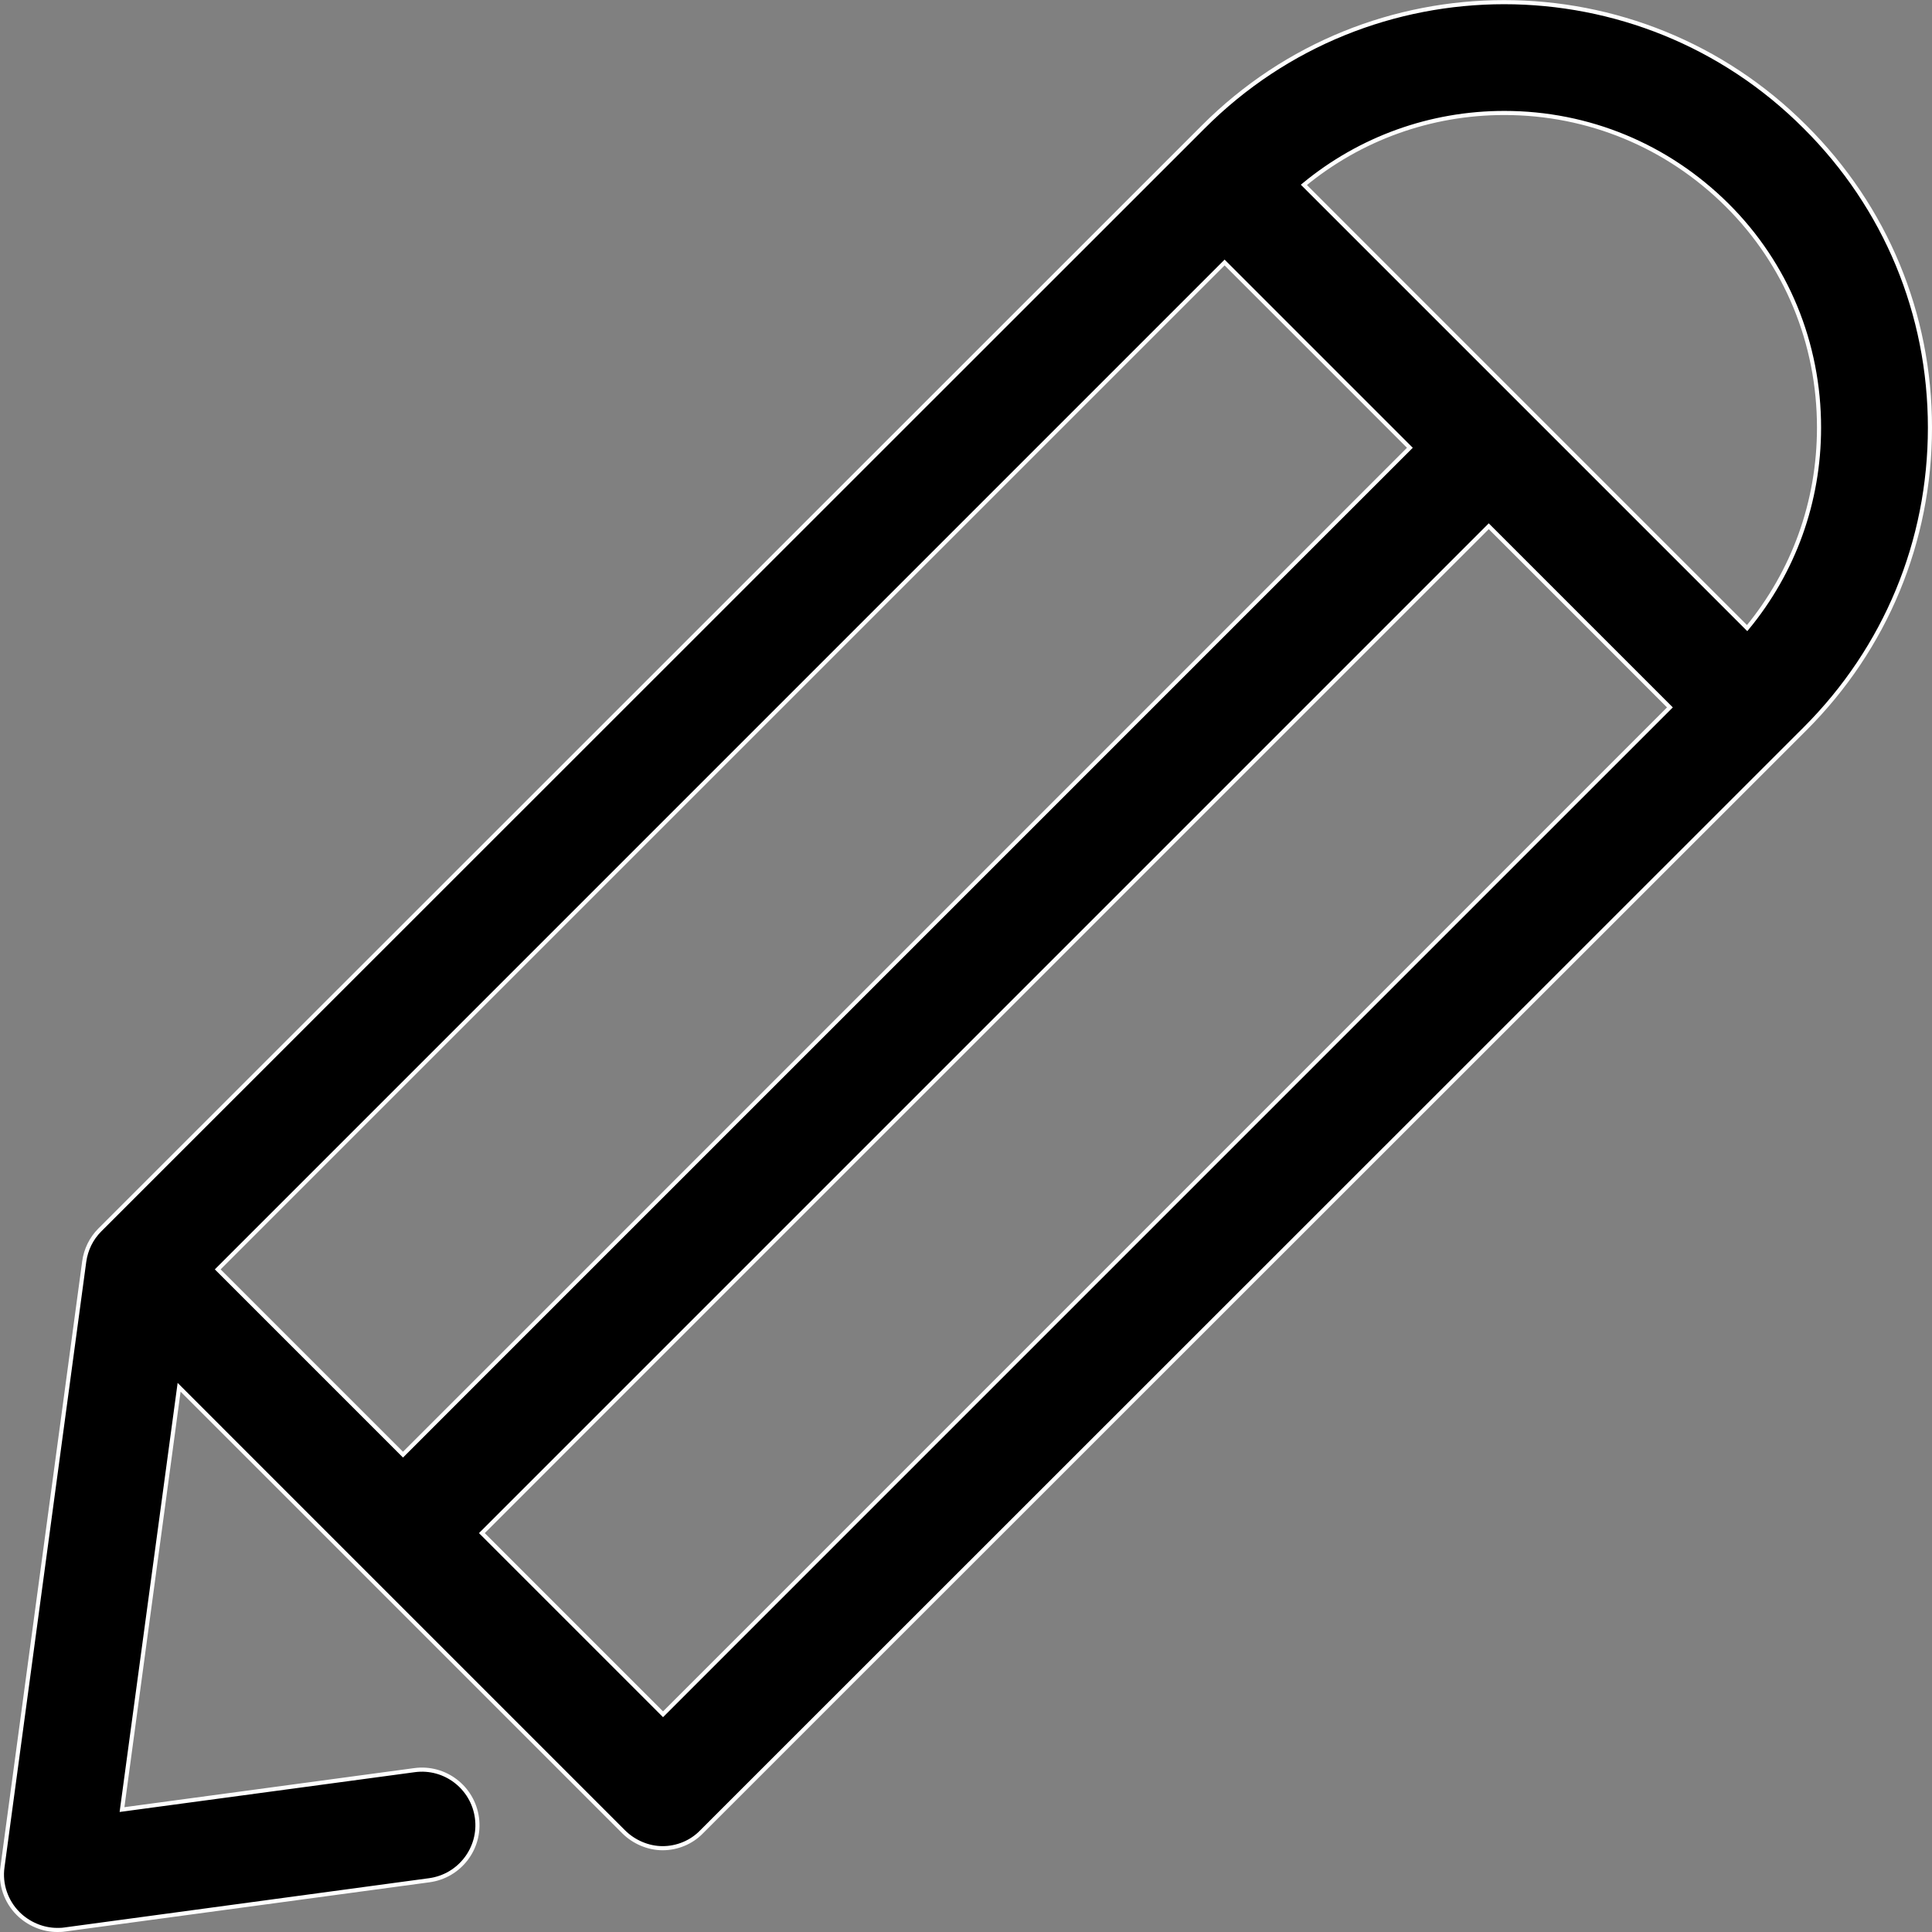 <?xml version="1.0" encoding="utf-8"?>
<!-- Generator: Adobe Illustrator 19.0.0, SVG Export Plug-In . SVG Version: 6.00 Build 0)  -->
<svg version="1.1" id="Capa_1" xmlns="http://www.w3.org/2000/svg" xmlns:xlink="http://www.w3.org/1999/xlink" x="0px" y="0px"
	 viewBox="-62.5 186.1 470.3 470.3" style="enable-background:new -62.5 186.1 470.3 470.3;" xml:space="preserve">
<rect x="-62.5" y="186.1" width="470.3" height="470.3" fill="#808080" stroke="none"/>
<style type="text/css">
	.st0{stroke:#FFFFFF;stroke-miterlimit:10;}
</style>
<g>
	<path class="st0" d="M376.9,217c-40.4-40.5-106.1-40.5-146.5,0L-38.2,485.5c-2.1,2.1-3.4,4.8-3.8,7.7l-19.9,147.4
		c-0.6,4.2,0.9,8.4,3.8,11.3c2.5,2.5,6,4,9.5,4c0.6,0,1.2,0,1.8-0.1l88.8-12c7.4-1,12.6-7.8,11.6-15.2S45.8,616,38.4,617l-71.2,9.6
		l13.9-102.8L89.3,632c2.5,2.5,6,4,9.5,4s7-1.4,9.5-4l268.6-268.5c19.6-19.6,30.4-45.6,30.4-73.3S396.5,236.5,376.9,217z M235.6,250
		l45.1,45.1L35.6,540.2l-45.1-45.1L235.6,250z M98.9,603.4l-44.1-44.1l245.1-245.1l44.1,44.1L98.9,603.4z M362.8,339L254.9,231.1
		c13.7-11.3,30.8-17.5,48.8-17.5c20.5,0,39.7,8,54.2,22.4s22.4,33.7,22.4,54.2C380.3,308.3,374.1,325.3,362.8,339z"/>
</g>
</svg>
